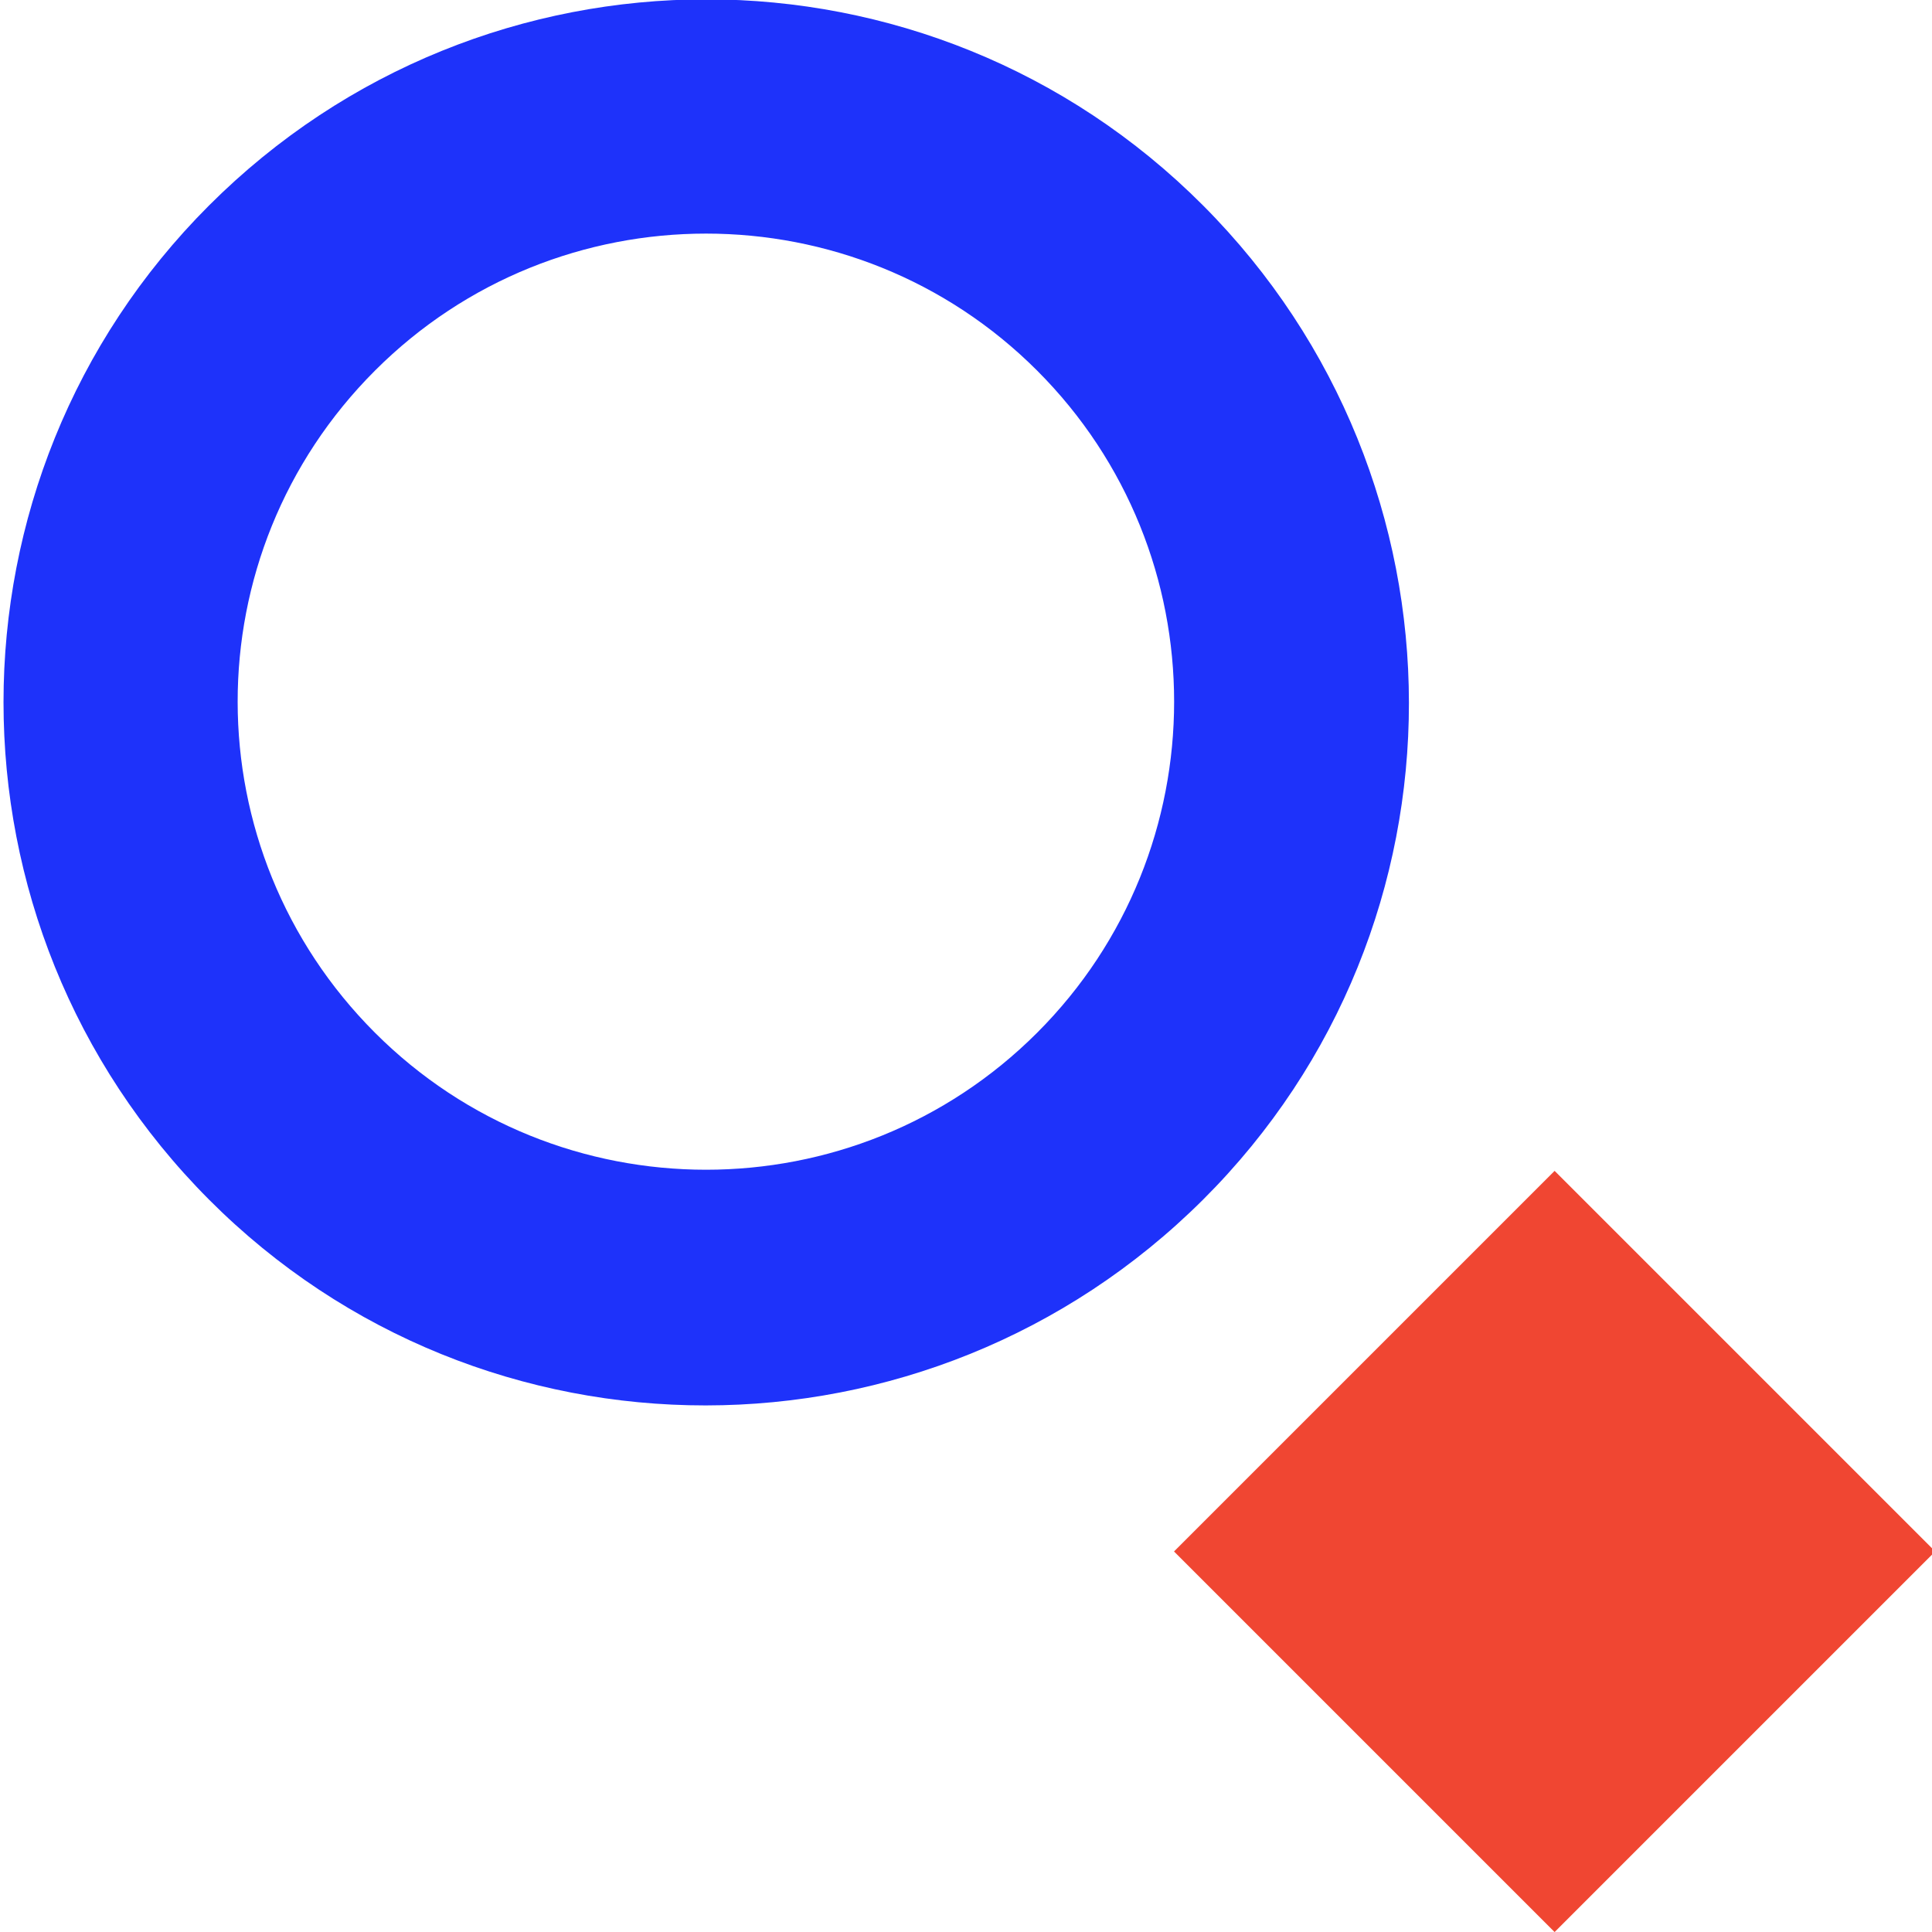 <?xml version="1.0" encoding="utf-8"?>
<!-- Generator: Adobe Illustrator 23.0.1, SVG Export Plug-In . SVG Version: 6.00 Build 0)  -->
<svg version="1.1" id="Layer_1" xmlns="http://www.w3.org/2000/svg" xmlns:xlink="http://www.w3.org/1999/xlink" x="0px" y="0px"
	 viewBox="0 0 22 22" style="enable-background:new 0 0 22 22;" xml:space="preserve">
<style type="text/css">
	.st0{fill:#F04632;}
	.st1{fill:#1E32FA;}
</style>
<g>
	
		<rect x="14.64" y="14.6" transform="matrix(0.707 -0.707 0.707 0.707 -7.304 17.695)" class="st0" width="6.13" height="6.13"/>
	<path class="st1" d="M2.38,2.34c-3.12,3.12-3.12,8.19,0,11.32s8.19,3.12,11.32,0s3.12-8.19,0-11.32S5.51-0.79,2.38,2.34z
		 M4.27,4.22c2.08-2.08,5.46-2.08,7.54,0s2.08,5.46,0,7.54s-5.46,2.08-7.54,0S2.18,6.31,4.27,4.22z"/>
</g>
</svg>

